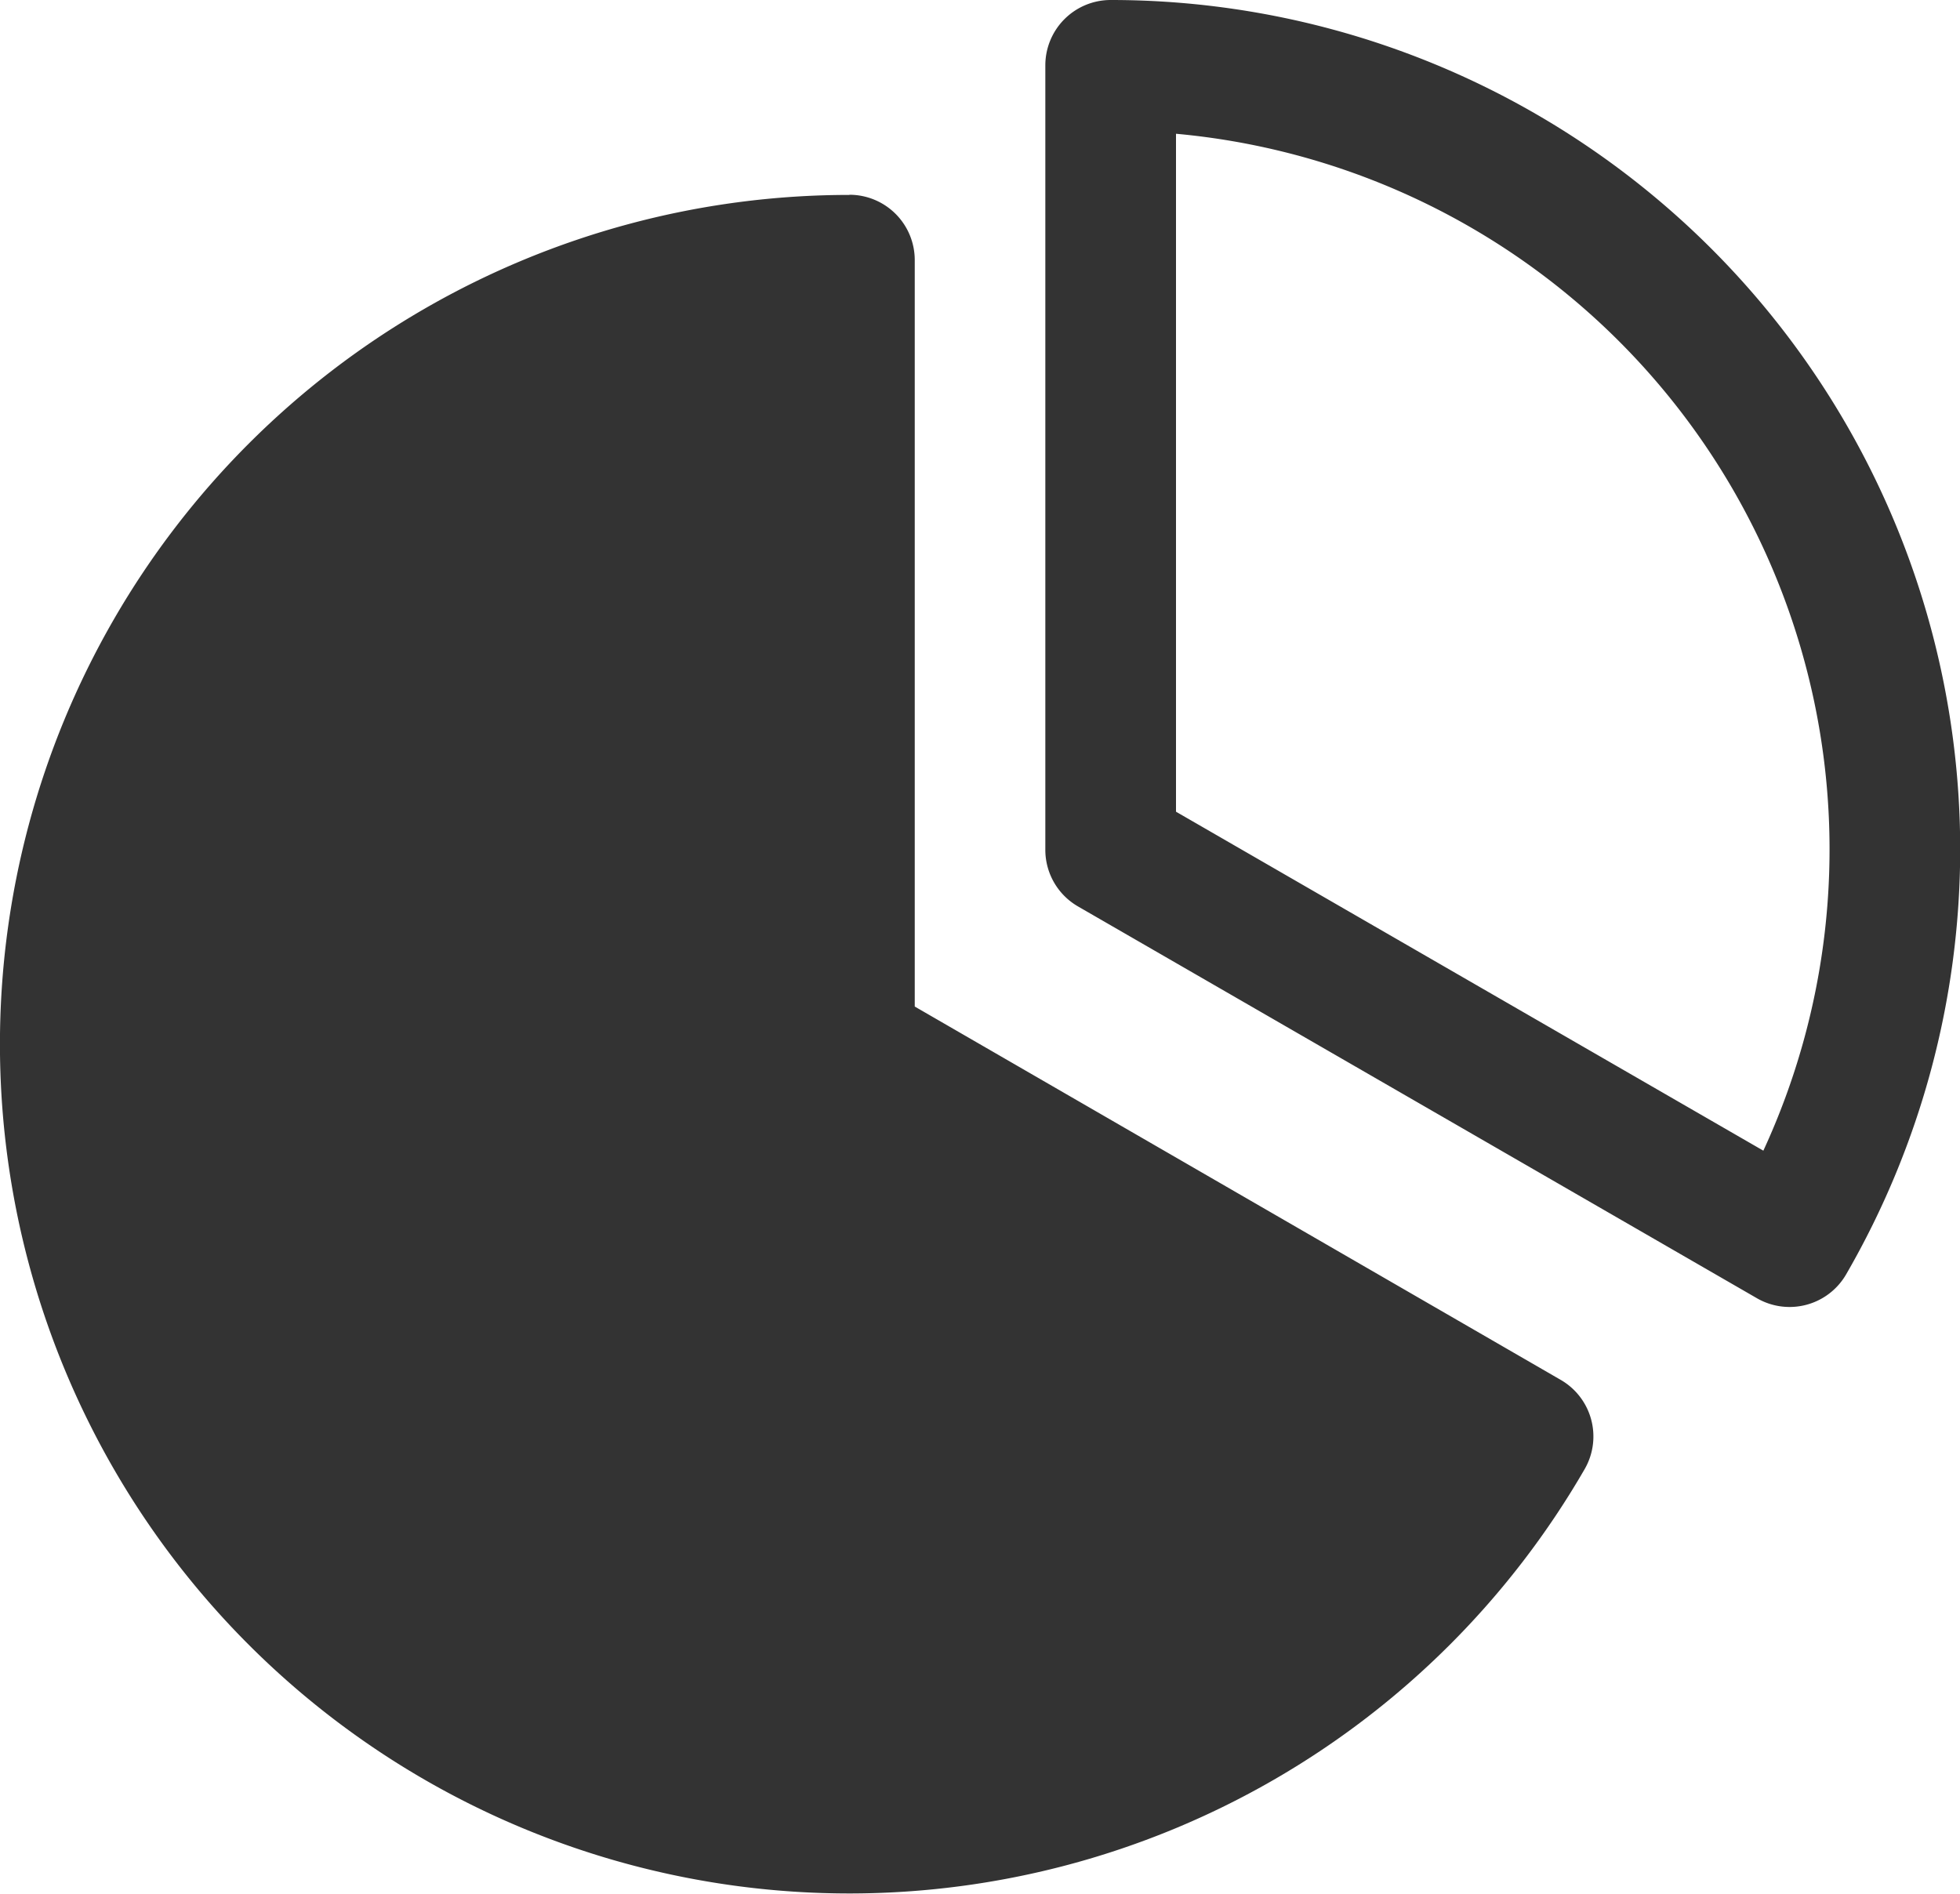 <svg id="statistic-icon" xmlns="http://www.w3.org/2000/svg" width="24" height="23.189" viewBox="0 0 24 23.189">
  <path id="Tracé_2441" data-name="Tracé 2441" d="M47.619,32.125a.8.8,0,0,0-.8.8v9.6a.8.8,0,0,0,.4.7l8.317,4.8a.8.8,0,0,0,1.092-.3,10.4,10.4,0,0,0-9.007-15.6Zm.8,1.638a8.8,8.8,0,0,1,7.192,12.453l-7.192-4.151Zm-4,.749a10.4,10.4,0,1,0,9.006,15.6.8.8,0,0,0-.3-1.092L45.22,44.451V35.31a.8.8,0,0,0-.8-.8Z" transform="translate(-34.019 -32.125)" fill="#333"/>
</svg>
